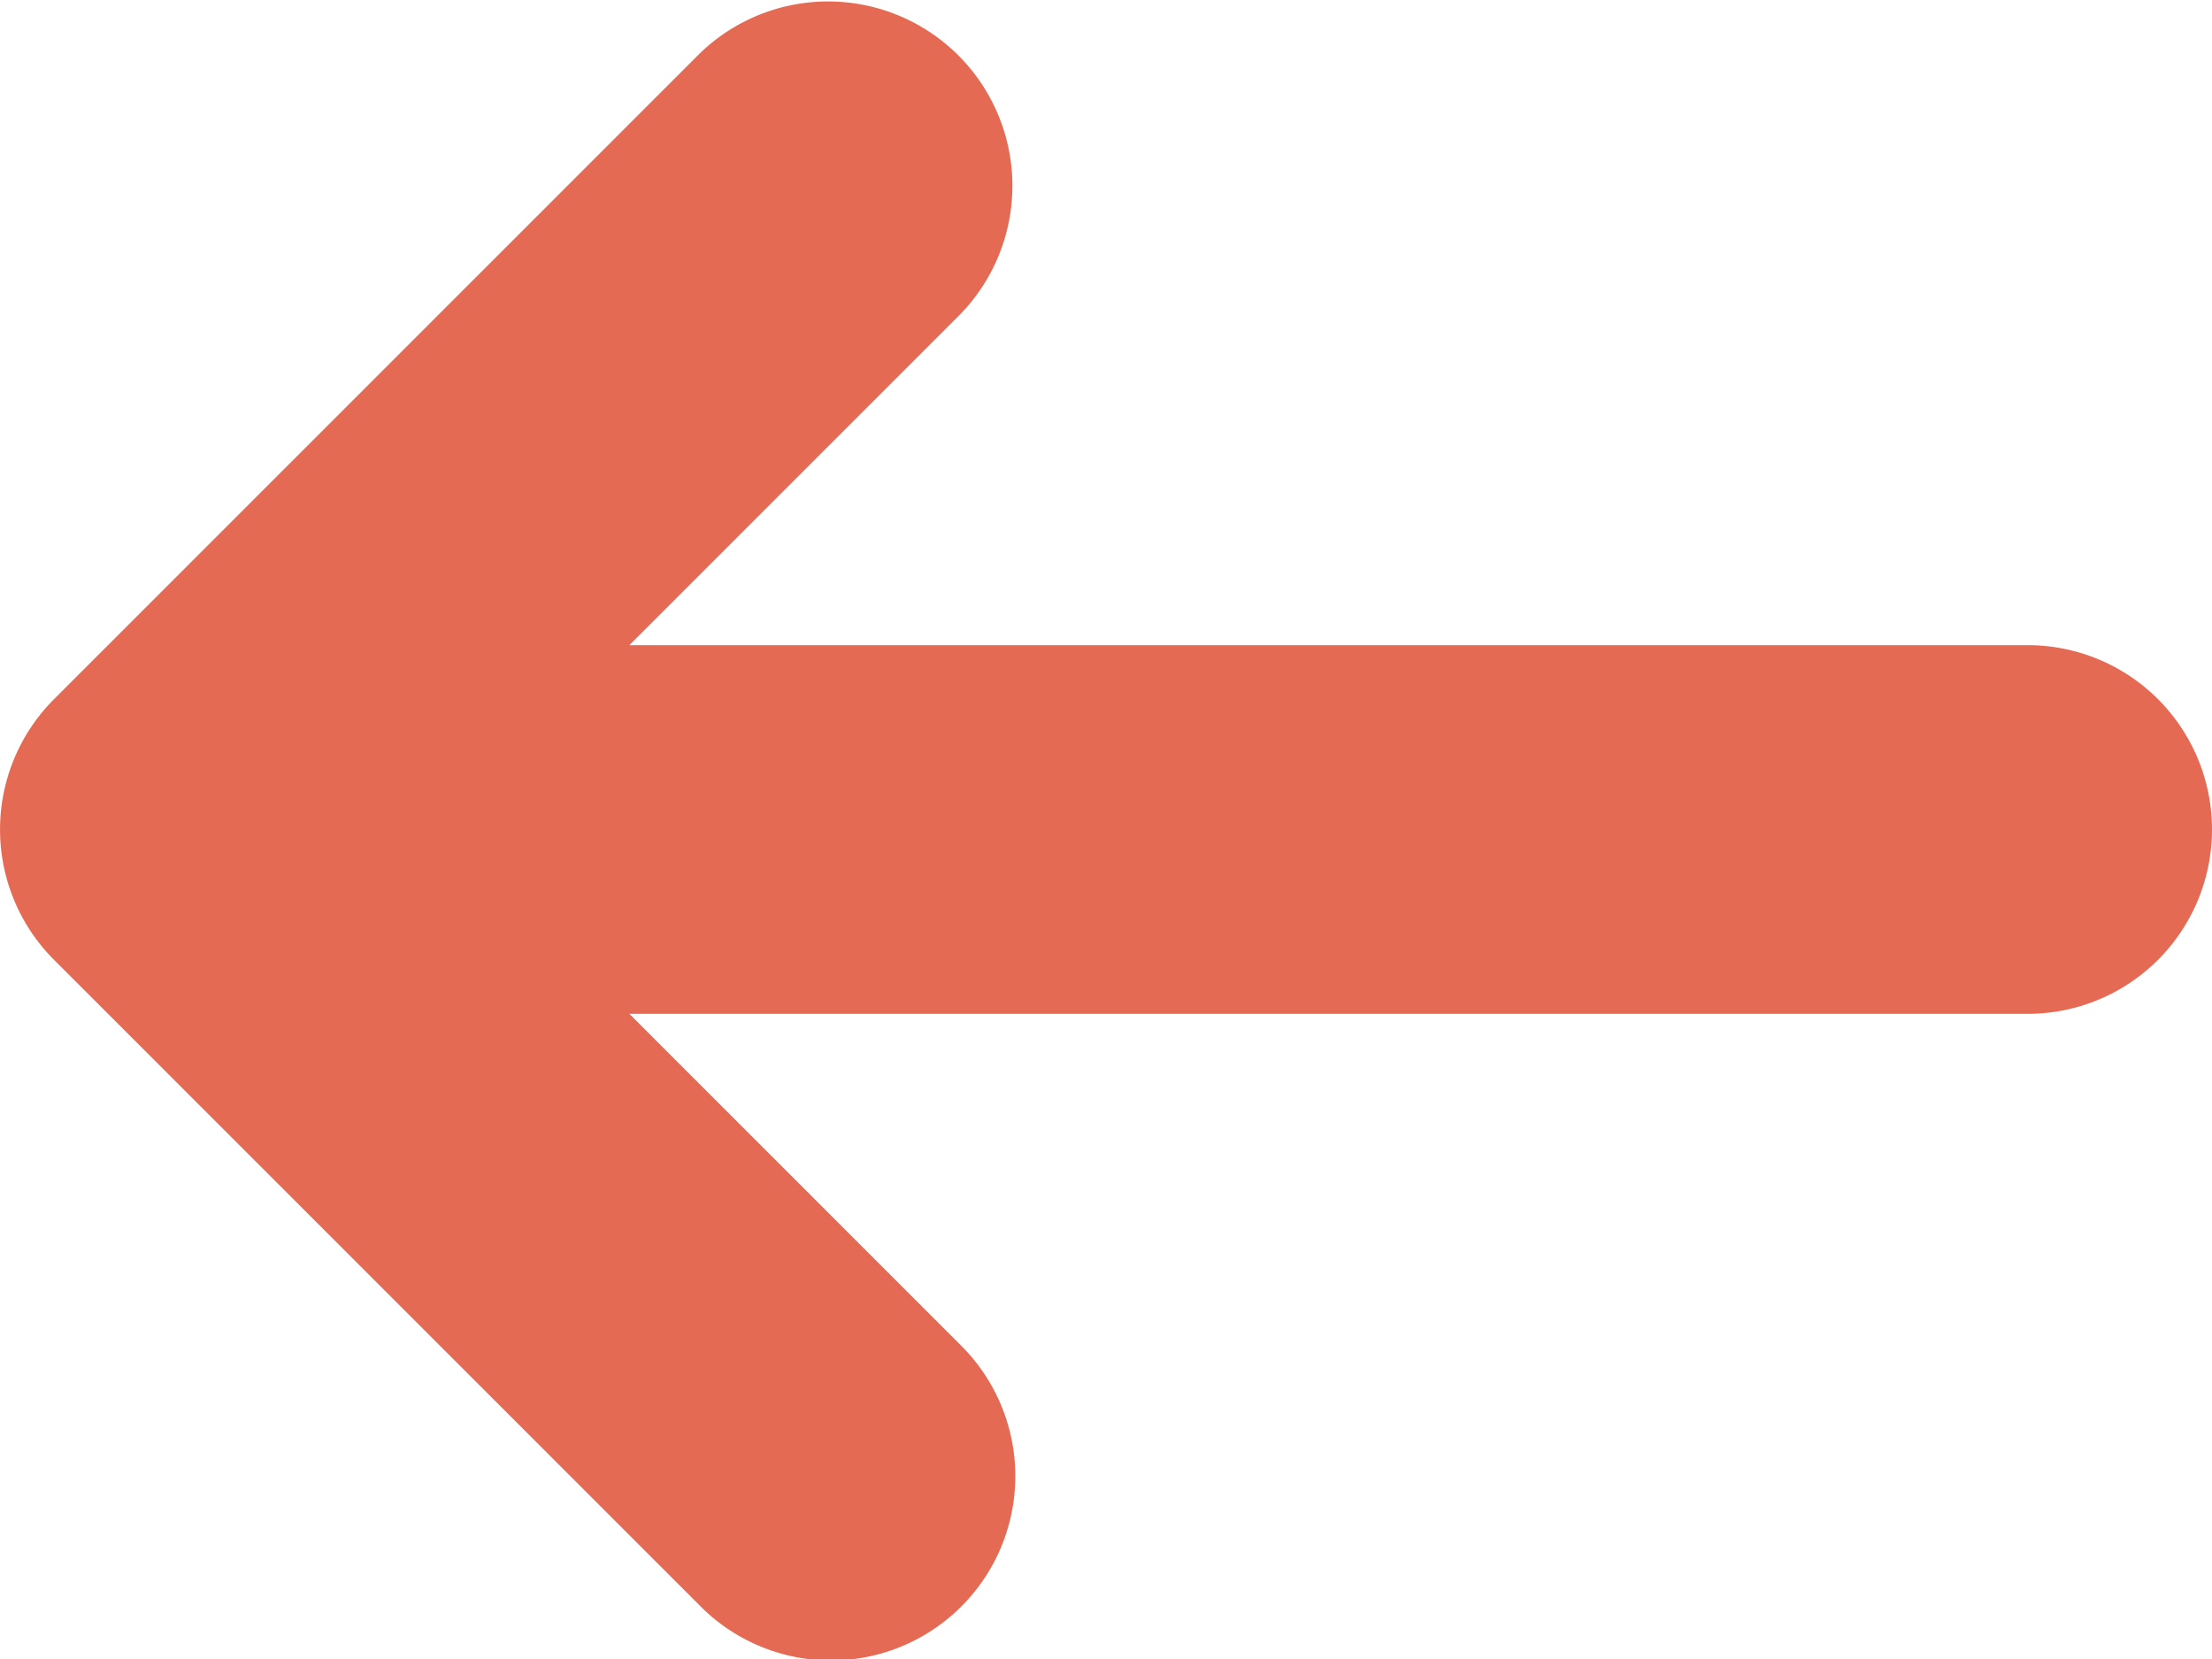 <?xml version="1.0" encoding="UTF-8"?>
<svg xmlns="http://www.w3.org/2000/svg" viewBox="0 0 48 36"><path fill="#418fde" d="M44 14H13.657l7.172-7.172a4 4 0 0 0-5.657-5.656l-14 14a4 4 0 0 0 0 5.656l14 14a4 4 0 1 0 5.657-5.656L13.657 22H44a4 4 0 0 0 0-8z" data-name="Layer 2" style="fill: #e56a54;"/></svg>

